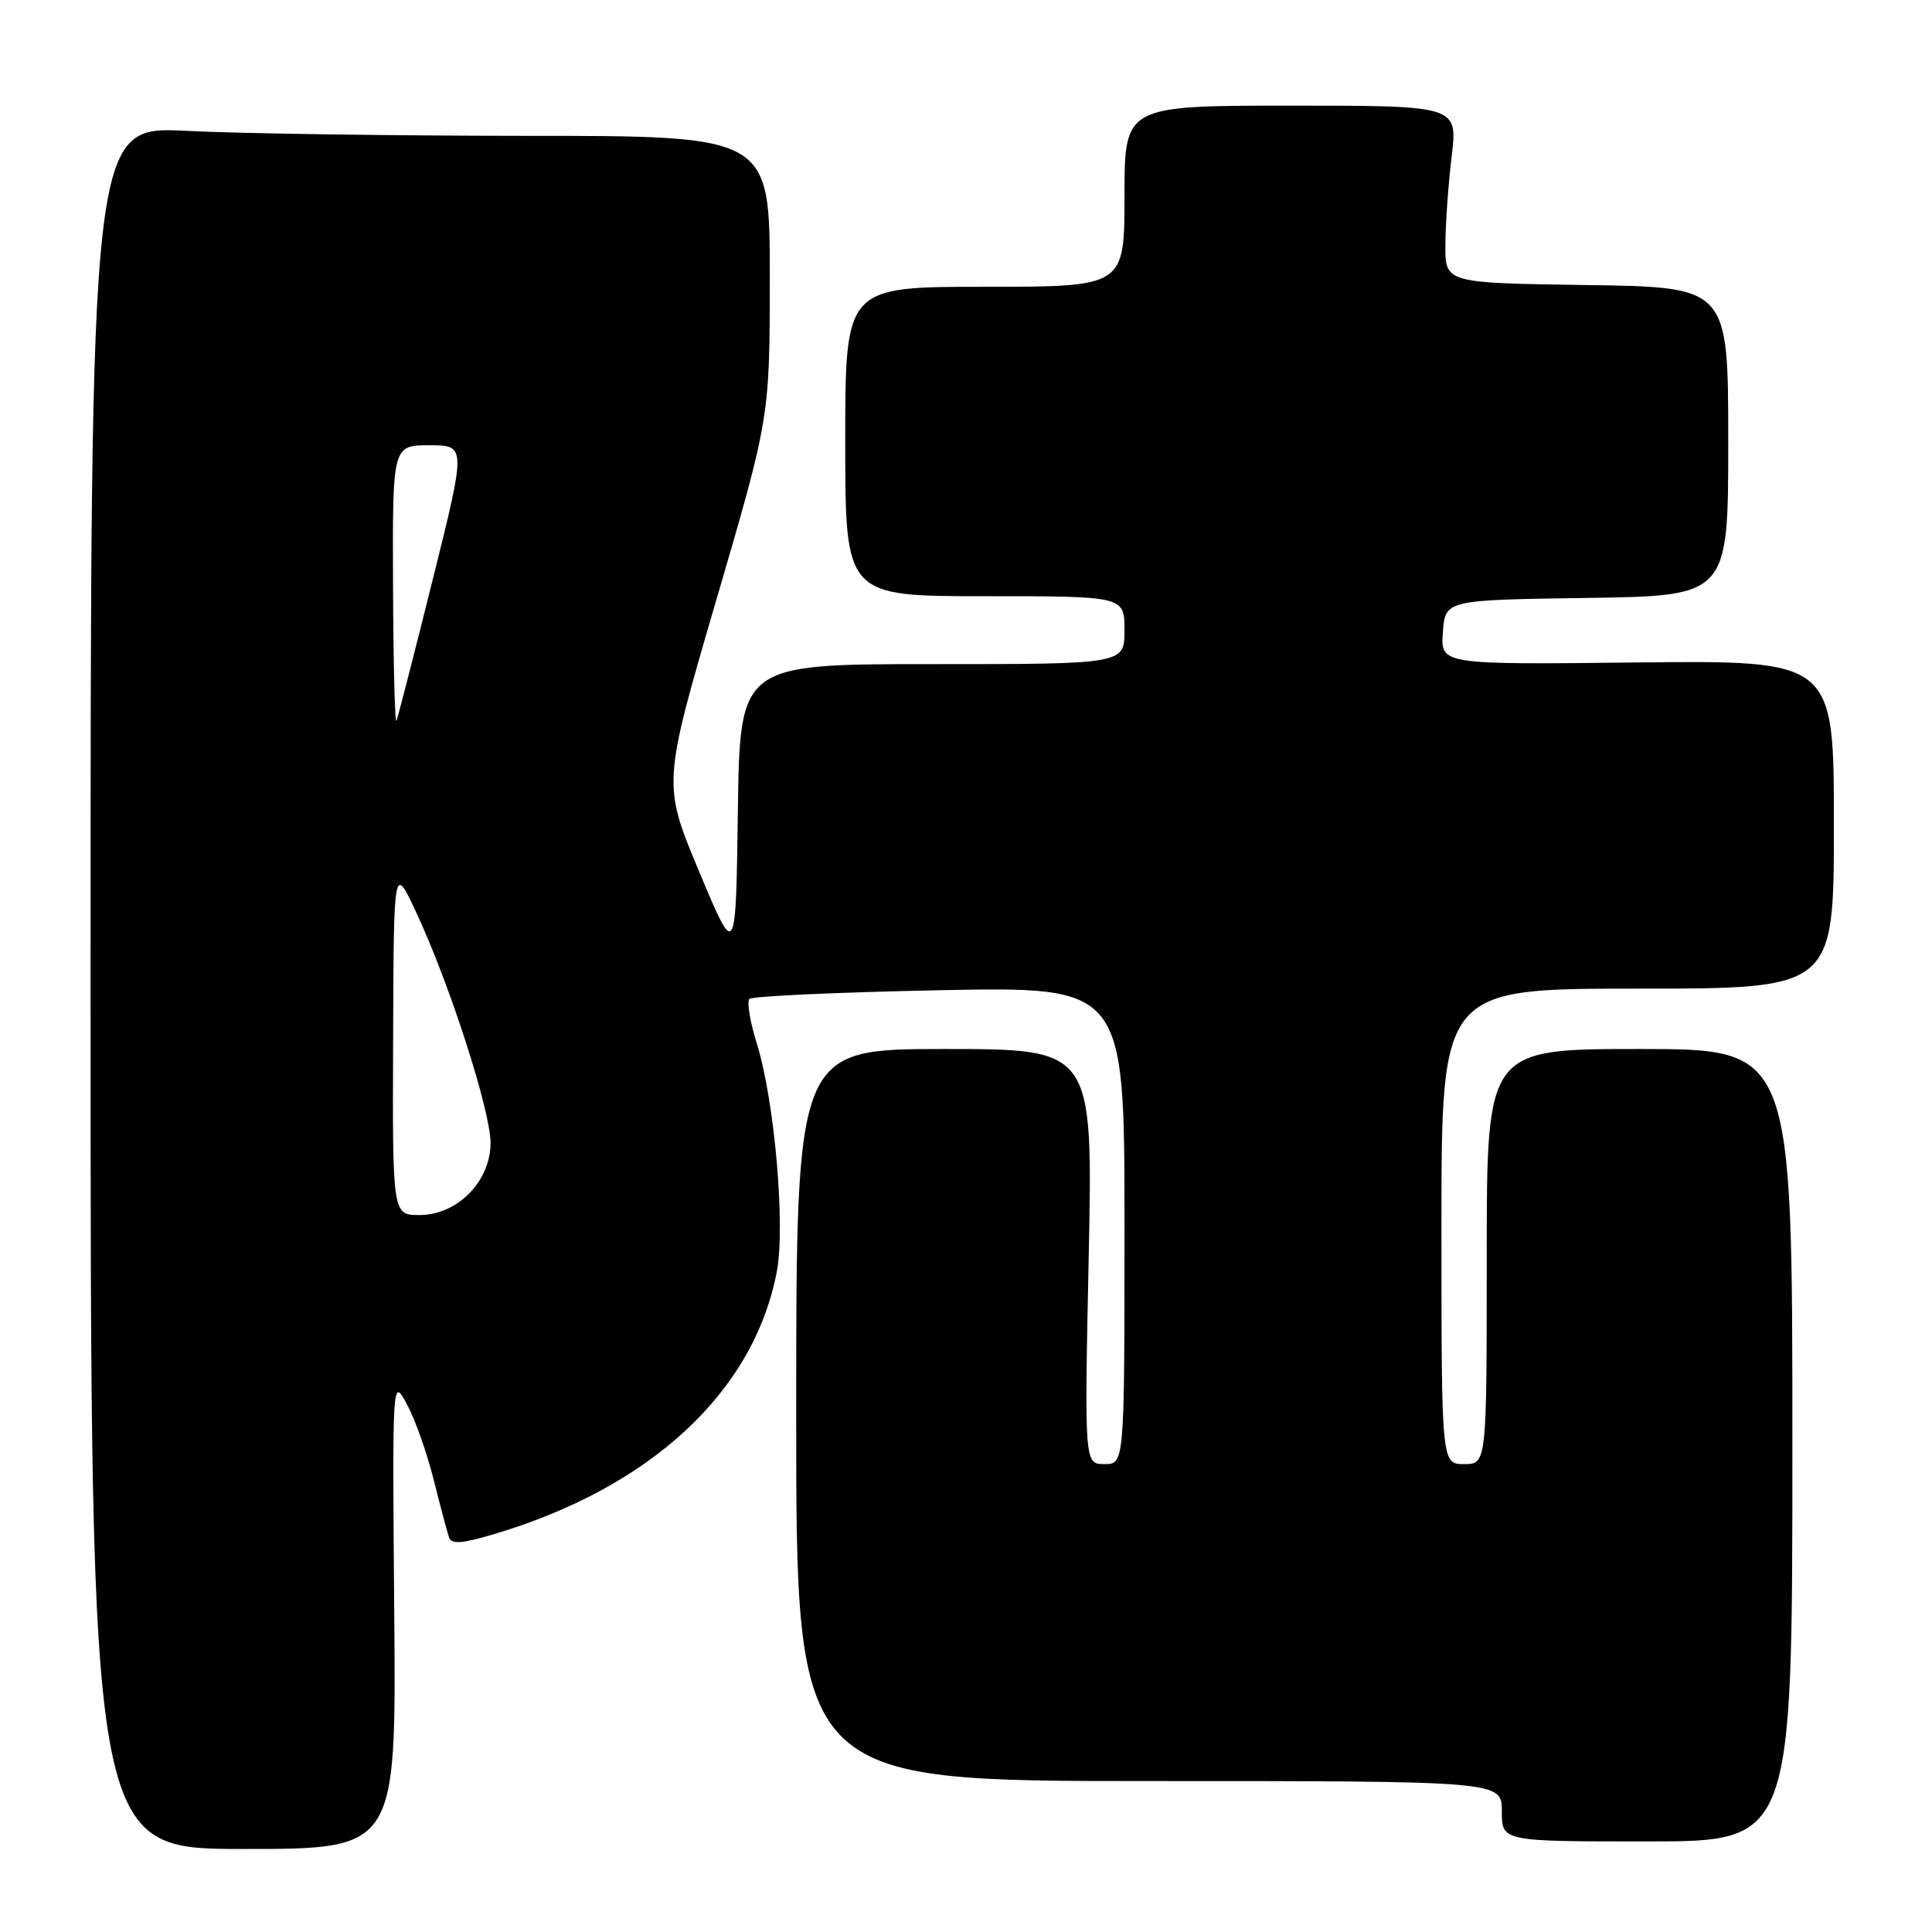 <?xml version="1.0" encoding="UTF-8" standalone="no"?>
<!DOCTYPE svg PUBLIC "-//W3C//DTD SVG 1.1//EN" "http://www.w3.org/Graphics/SVG/1.1/DTD/svg11.dtd" >
<svg xmlns="http://www.w3.org/2000/svg" xmlns:xlink="http://www.w3.org/1999/xlink" version="1.1" viewBox="0 0 256 256">
 <g >
 <path fill="currentColor"
d=" M 52.24 213.75 C 51.98 182.50 51.98 182.50 53.91 186.05 C 54.97 188.00 56.57 192.50 57.46 196.05 C 58.35 199.60 59.27 203.04 59.50 203.71 C 59.81 204.63 61.18 204.55 65.20 203.36 C 86.13 197.20 99.89 184.48 102.93 168.50 C 104.09 162.42 102.63 145.81 100.28 138.26 C 99.38 135.38 98.94 132.73 99.31 132.36 C 99.67 132.00 111.00 131.48 124.48 131.21 C 149.00 130.72 149.00 130.72 149.00 162.36 C 149.00 194.00 149.00 194.00 146.35 194.00 C 143.69 194.00 143.69 194.00 144.26 166.50 C 144.82 139.00 144.82 139.00 125.16 139.00 C 105.50 139.00 105.50 139.00 105.50 187.50 C 105.50 236.00 105.50 236.00 152.25 236.00 C 199.00 236.00 199.00 236.00 199.00 240.00 C 199.00 244.00 199.00 244.00 218.25 244.00 C 237.50 244.00 237.50 244.00 237.50 191.50 C 237.50 139.00 237.50 139.00 217.25 139.00 C 197.00 139.00 197.00 139.00 197.00 166.50 C 197.00 194.00 197.00 194.00 194.00 194.00 C 191.00 194.00 191.00 194.00 191.00 162.50 C 191.00 131.00 191.00 131.00 217.00 131.00 C 243.00 131.00 243.00 131.00 243.00 109.25 C 243.00 87.50 243.00 87.50 216.94 87.78 C 190.88 88.07 190.88 88.07 191.19 83.78 C 191.50 79.50 191.50 79.50 210.25 79.23 C 229.00 78.96 229.00 78.96 229.00 58.50 C 229.00 38.04 229.00 38.04 210.25 37.77 C 191.50 37.50 191.50 37.50 191.52 32.50 C 191.53 29.75 191.90 24.46 192.35 20.75 C 193.16 14.00 193.16 14.00 171.08 14.00 C 149.00 14.00 149.00 14.00 149.00 26.00 C 149.00 38.00 149.00 38.00 130.50 38.00 C 112.00 38.00 112.00 38.00 112.00 58.50 C 112.00 79.00 112.00 79.00 130.50 79.00 C 149.00 79.00 149.00 79.00 149.00 83.50 C 149.00 88.00 149.00 88.00 123.52 88.00 C 98.04 88.00 98.04 88.00 97.77 107.55 C 97.50 127.11 97.50 127.11 92.64 115.49 C 87.79 103.87 87.79 103.87 94.89 79.58 C 102.00 55.29 102.00 55.29 102.00 36.65 C 102.00 18.00 102.00 18.00 69.75 18.00 C 52.01 17.99 31.76 17.70 24.75 17.34 C 12.00 16.69 12.00 16.69 12.00 130.85 C 12.00 245.00 12.00 245.00 32.25 245.00 C 52.50 245.00 52.50 245.00 52.24 213.75 Z  M 52.09 137.75 C 52.17 114.50 52.17 114.50 55.18 120.96 C 59.61 130.45 65.00 147.20 65.00 151.45 C 65.00 156.54 60.60 161.00 55.58 161.00 C 52.00 161.00 52.00 161.00 52.09 137.75 Z  M 52.08 77.75 C 52.00 59.00 52.00 59.00 56.89 59.00 C 61.77 59.00 61.77 59.00 57.35 76.75 C 54.92 86.51 52.75 94.95 52.54 95.50 C 52.33 96.05 52.12 88.06 52.08 77.75 Z "/>
</g>
</svg>